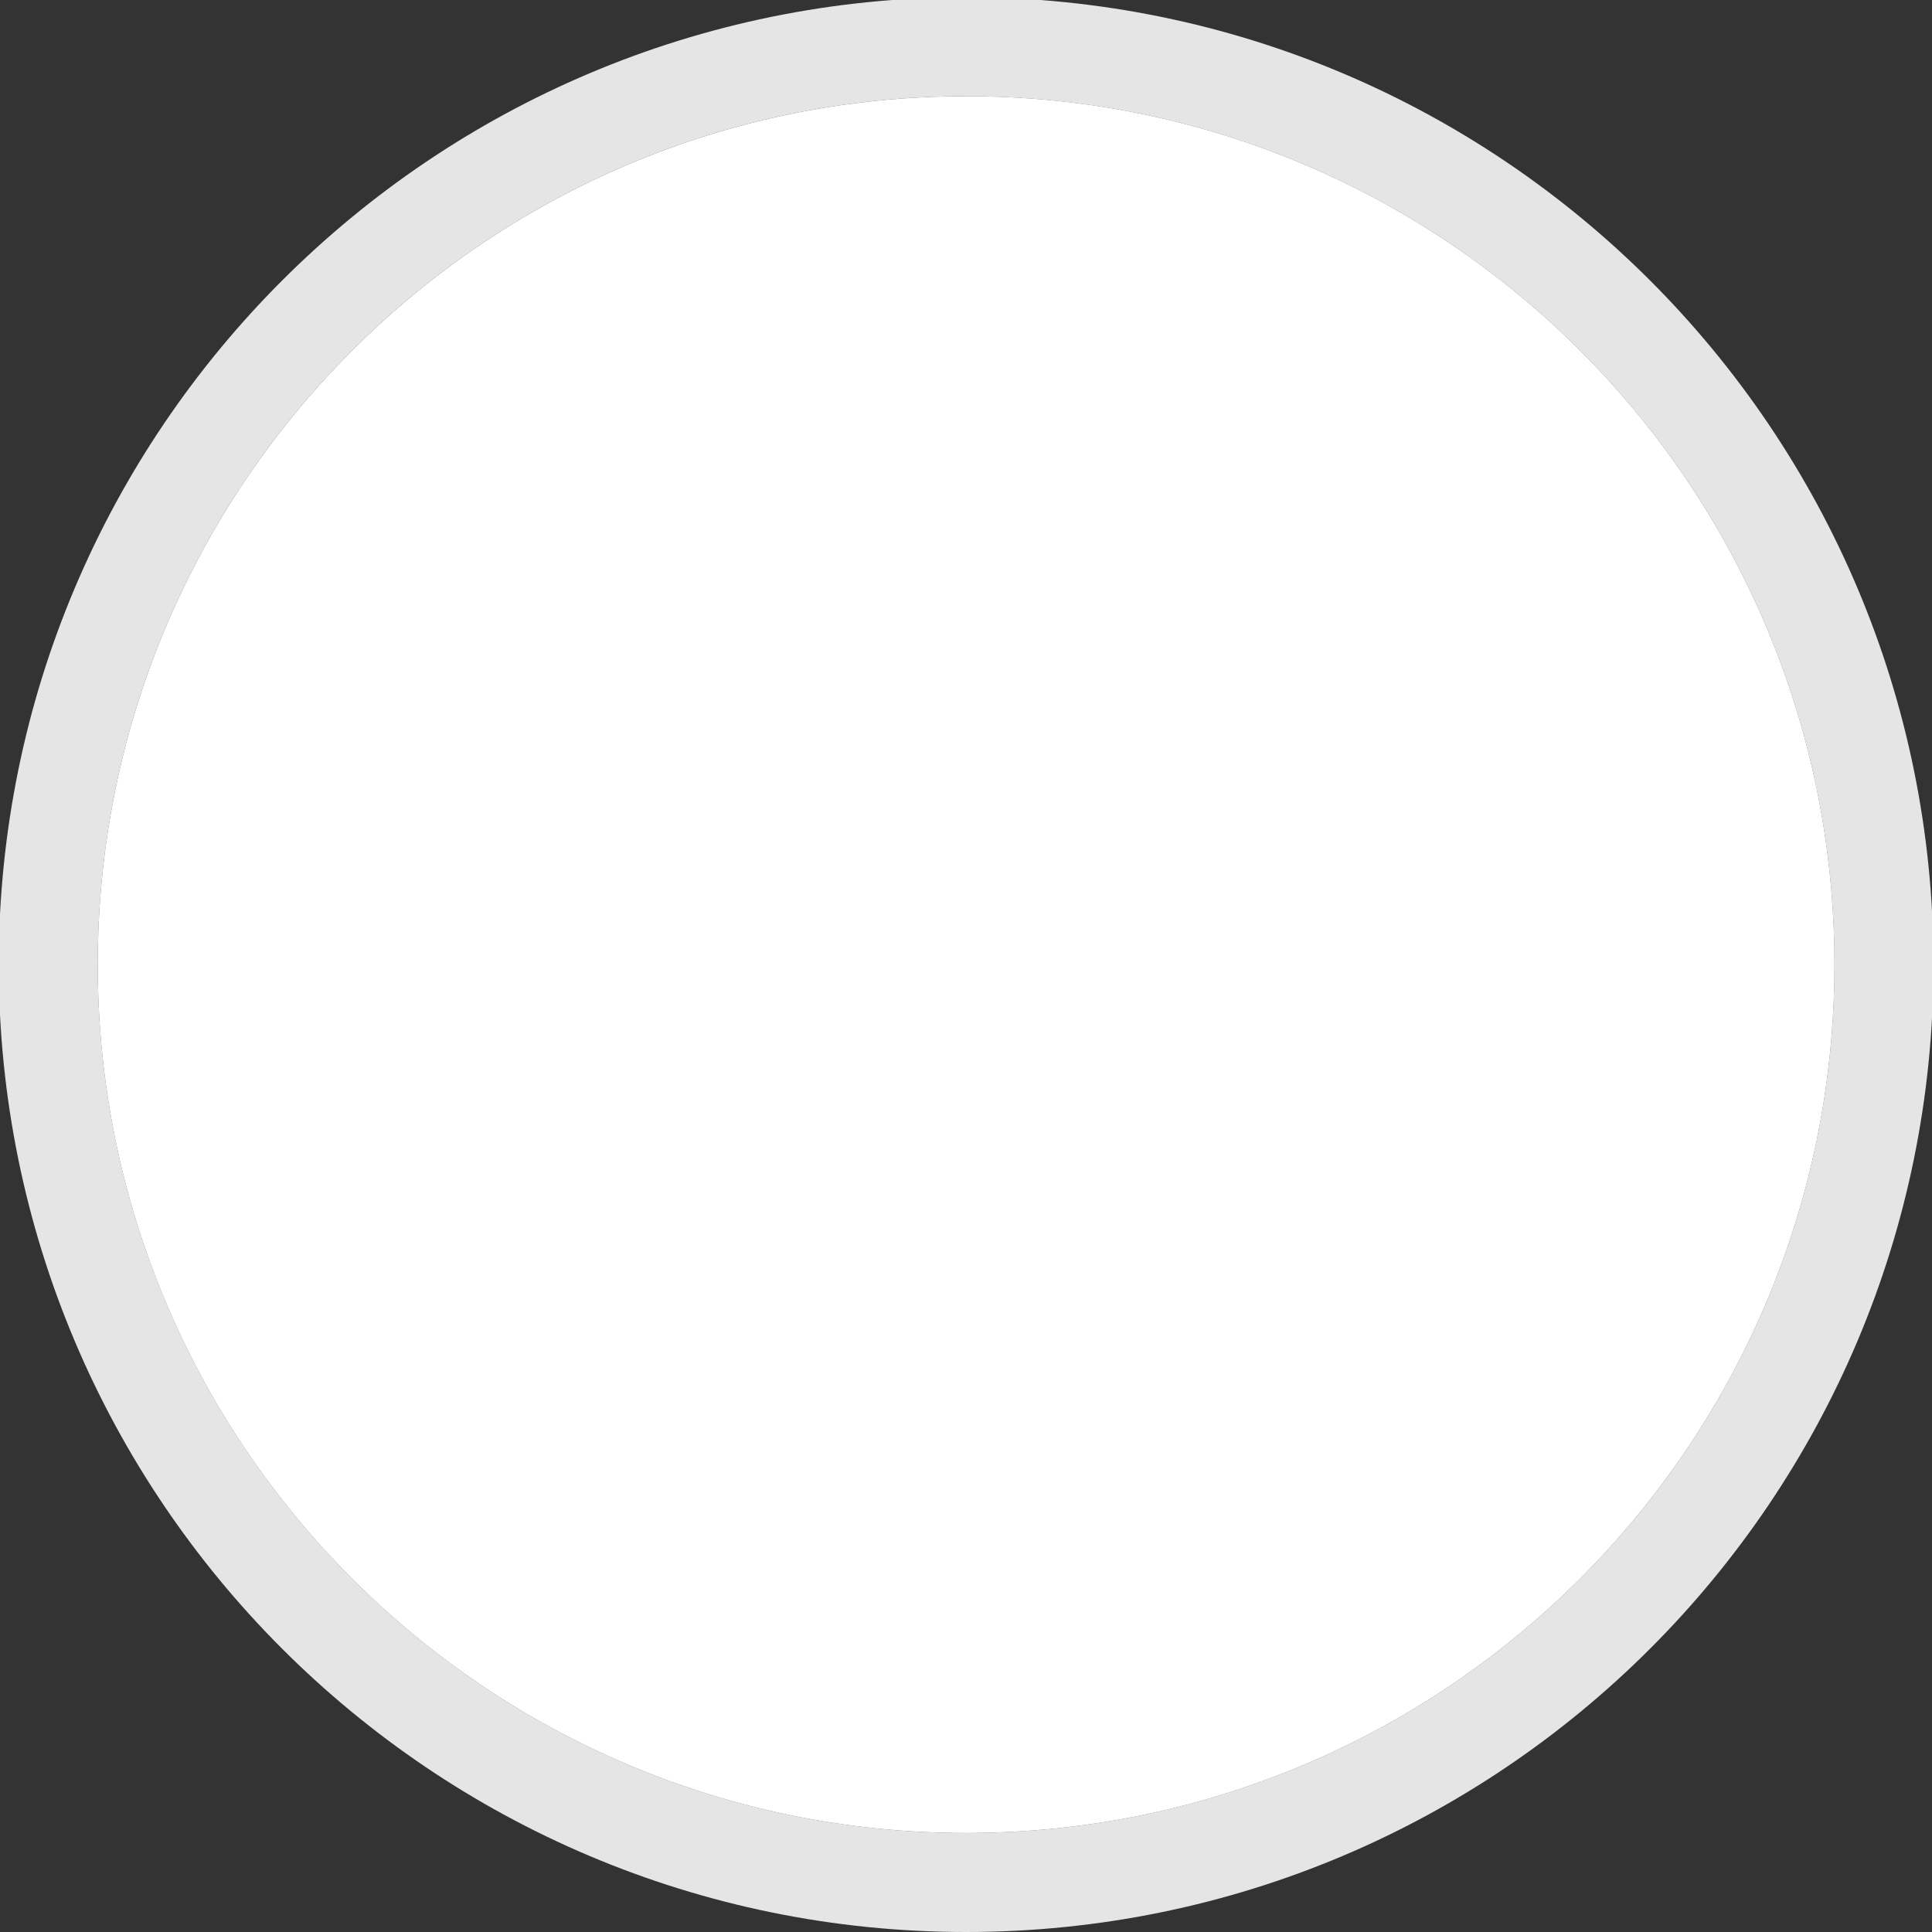 <svg xmlns="http://www.w3.org/2000/svg" width="39" height="39" viewBox="0 0 39 39"><rect x="0" y="0" width="39" height="39" fill="#333333" stroke="none"/><defs><clipPath id="pp78a"><path fill="#fff" d="M0 39V-1h39v40zm1.974-19.529C1.974 29.151 9.822 37 19.502 37S37.03 29.152 37.03 19.471c0-9.68-7.847-17.528-17.528-17.528-9.68 0-17.528 7.848-17.528 17.528z"/></clipPath></defs><g><g><path fill="#bec2c7" d="M19.502 1.943c9.68 0 17.528 7.848 17.528 17.528S29.183 37 19.502 37c-9.68 0-17.528-7.847-17.528-17.528 0-9.68 7.848-17.528 17.528-17.528z"/><path fill="#fff" d="M19.502 1.943c9.68 0 17.528 7.848 17.528 17.528S29.183 37 19.502 37c-9.68 0-17.528-7.847-17.528-17.528 0-9.68 7.848-17.528 17.528-17.528z"/><path fill="none" stroke="#e5e5e5" stroke-linecap="round" stroke-linejoin="round" stroke-miterlimit="20" stroke-width="4" d="M19.502 1.943c9.68 0 17.528 7.848 17.528 17.528S29.183 37 19.502 37c-9.68 0-17.528-7.847-17.528-17.528 0-9.68 7.848-17.528 17.528-17.528z" clip-path="url(&quot;#pp78a&quot;)"/></g></g></svg>